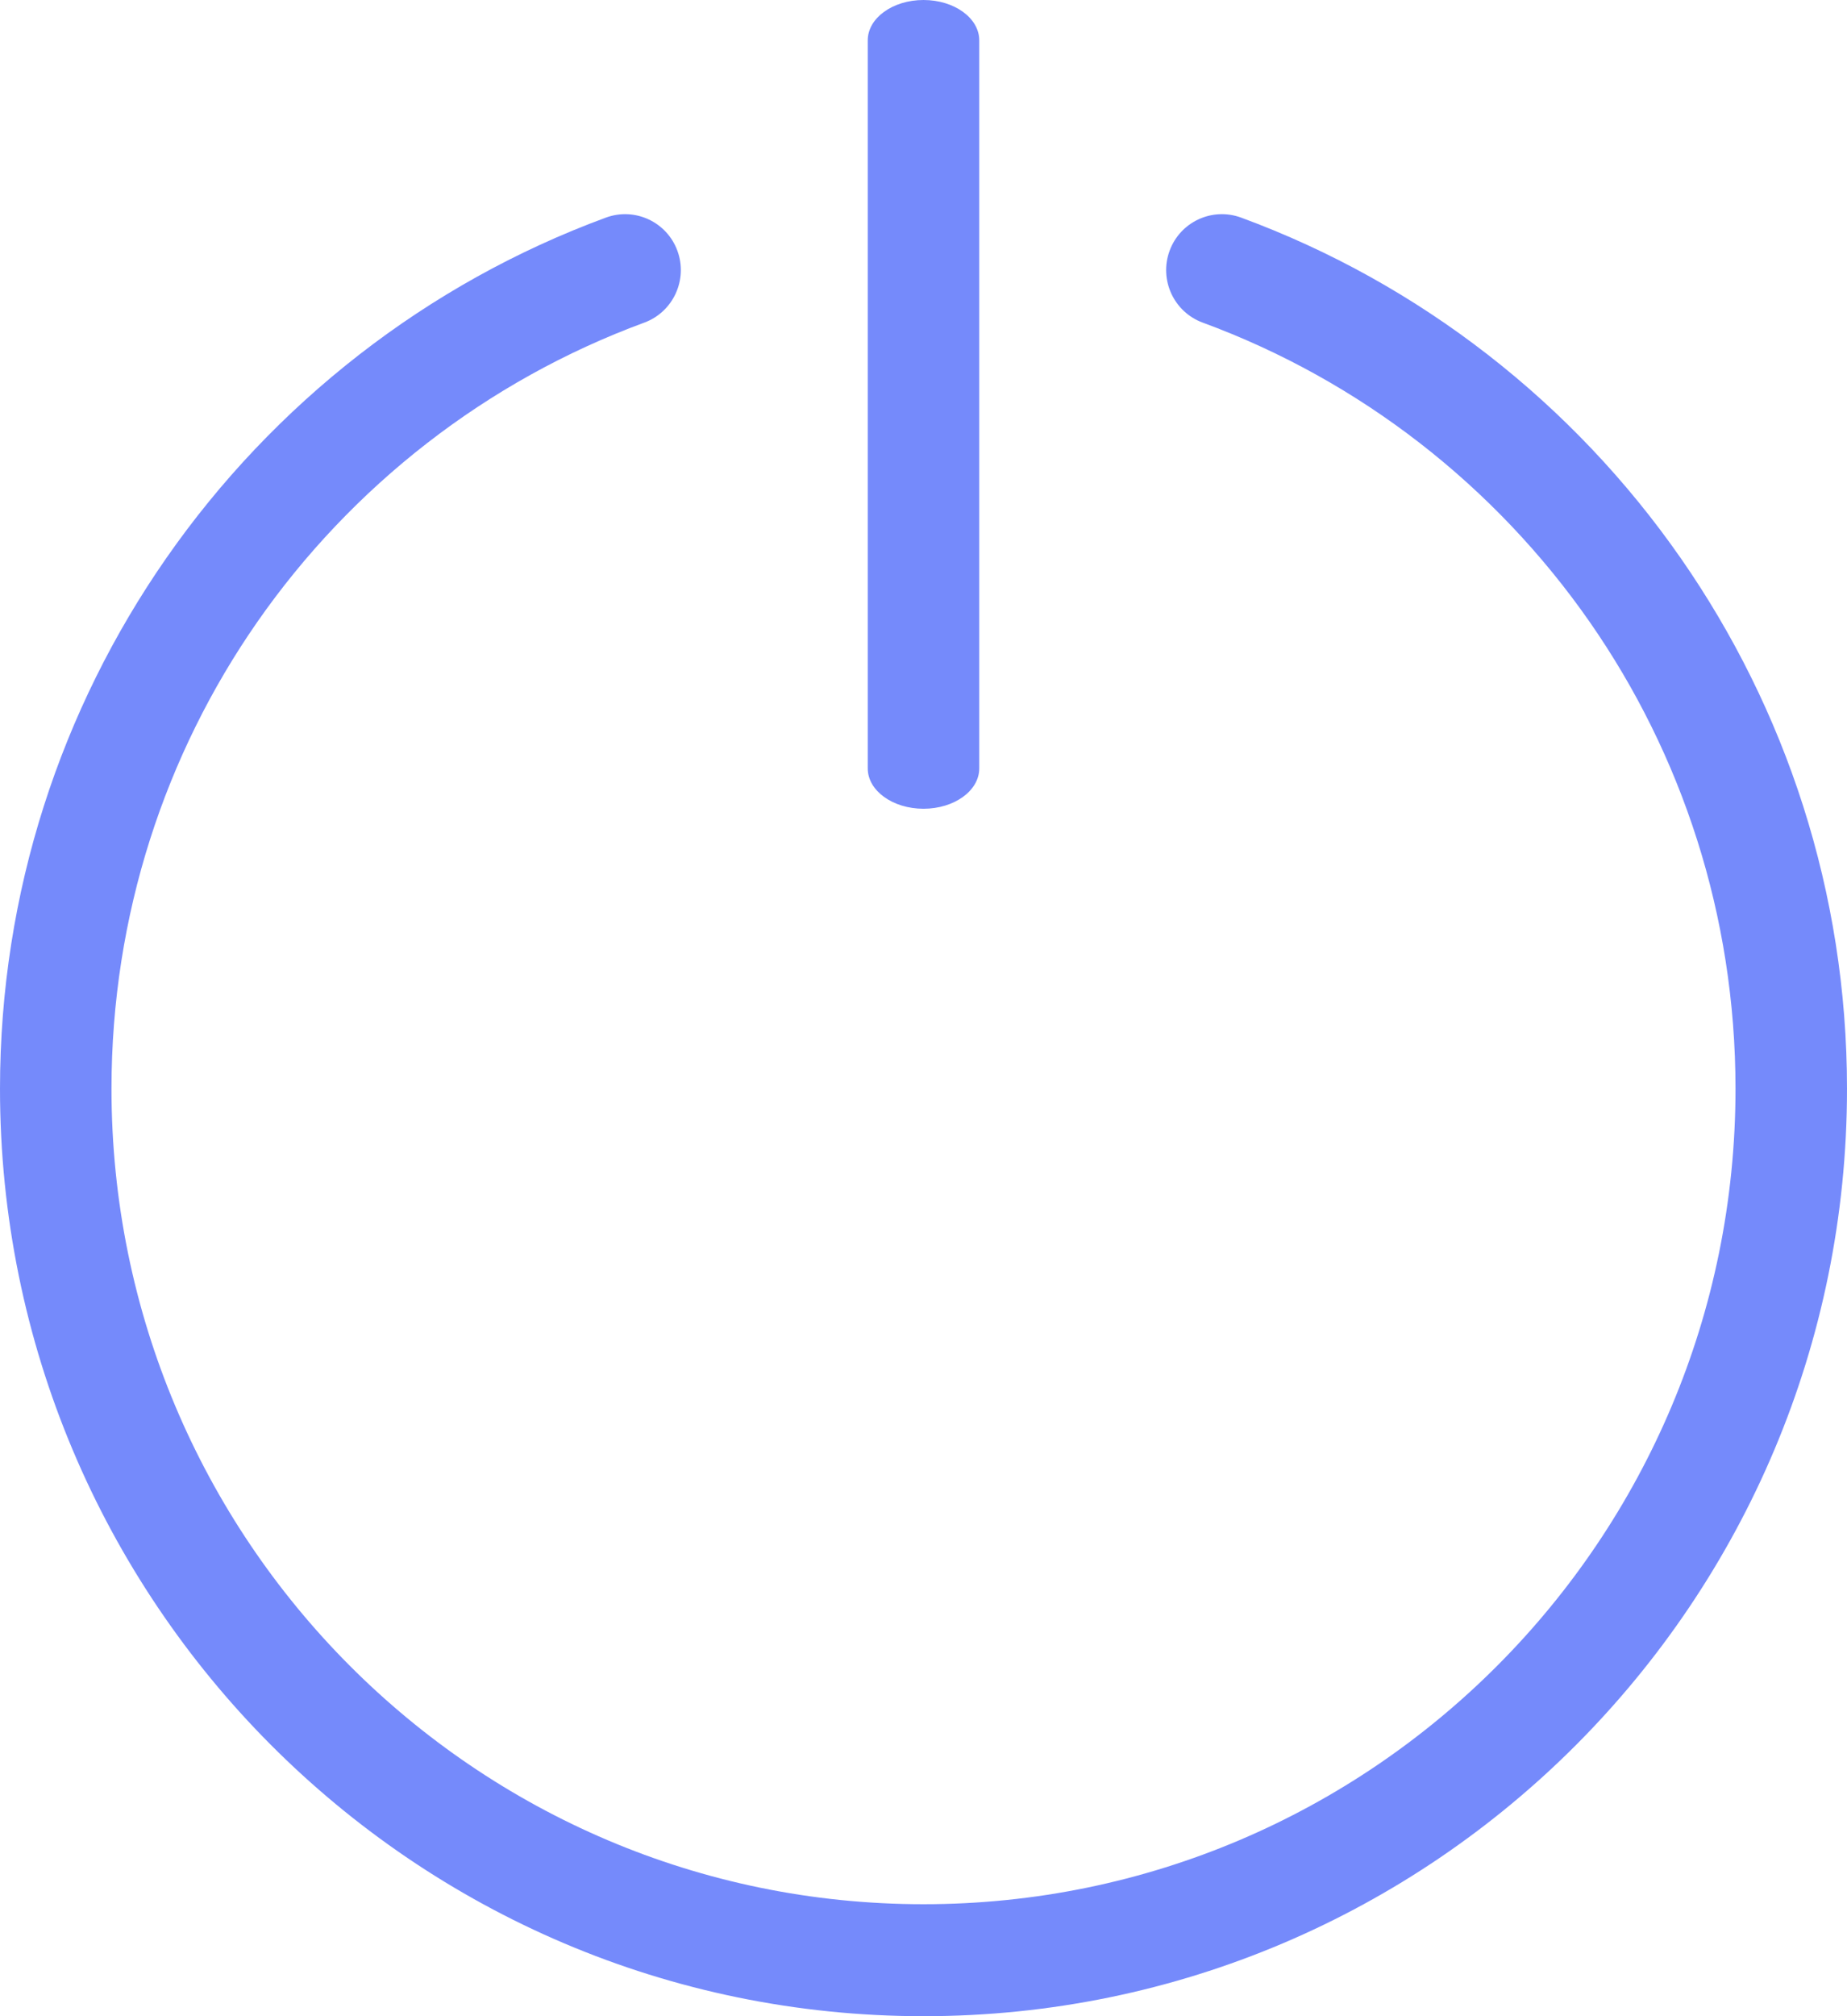 <svg width="22" height="24" viewBox="0 0 22 24" fill="none" xmlns="http://www.w3.org/2000/svg">
<g clip-path="url(#clip0_4733_33)">
<path d="M10.336 0.48C10.336 0.215 10.633 0 11 0C11.367 0 11.664 0.215 11.664 0.48V9.147C11.664 9.412 11.367 9.627 11 9.627C10.633 9.627 10.336 9.412 10.336 9.147V0.48ZM14.325 3.84C13.981 3.713 13.805 3.331 13.931 2.986C14.057 2.641 14.438 2.464 14.782 2.59C16.915 3.374 18.74 4.805 20.021 6.646C21.268 8.438 22 10.615 22 12.96C22 16.008 20.768 18.768 18.778 20.766C16.787 22.764 14.037 24 11 24C7.963 24 5.213 22.764 3.222 20.766C1.232 18.768 0 16.008 0 12.96C0 10.615 0.732 8.438 1.979 6.646C3.26 4.805 5.085 3.374 7.218 2.59C7.562 2.464 7.943 2.641 8.069 2.986C8.195 3.331 8.018 3.713 7.675 3.84C5.795 4.531 4.189 5.789 3.063 7.406C1.97 8.977 1.328 10.892 1.328 12.96C1.328 15.64 2.411 18.067 4.161 19.823C5.912 21.58 8.329 22.667 11 22.667C13.67 22.667 16.088 21.581 17.839 19.823C19.589 18.067 20.672 15.64 20.672 12.96C20.672 10.892 20.03 8.977 18.937 7.406C17.811 5.789 16.205 4.531 14.325 3.84Z" fill="#758AFB"/>
</g>
<defs>
<clipPath id="clip0_4733_33">
<rect width="22" height="24" fill="white"/>
</clipPath>
</defs>
</svg>
